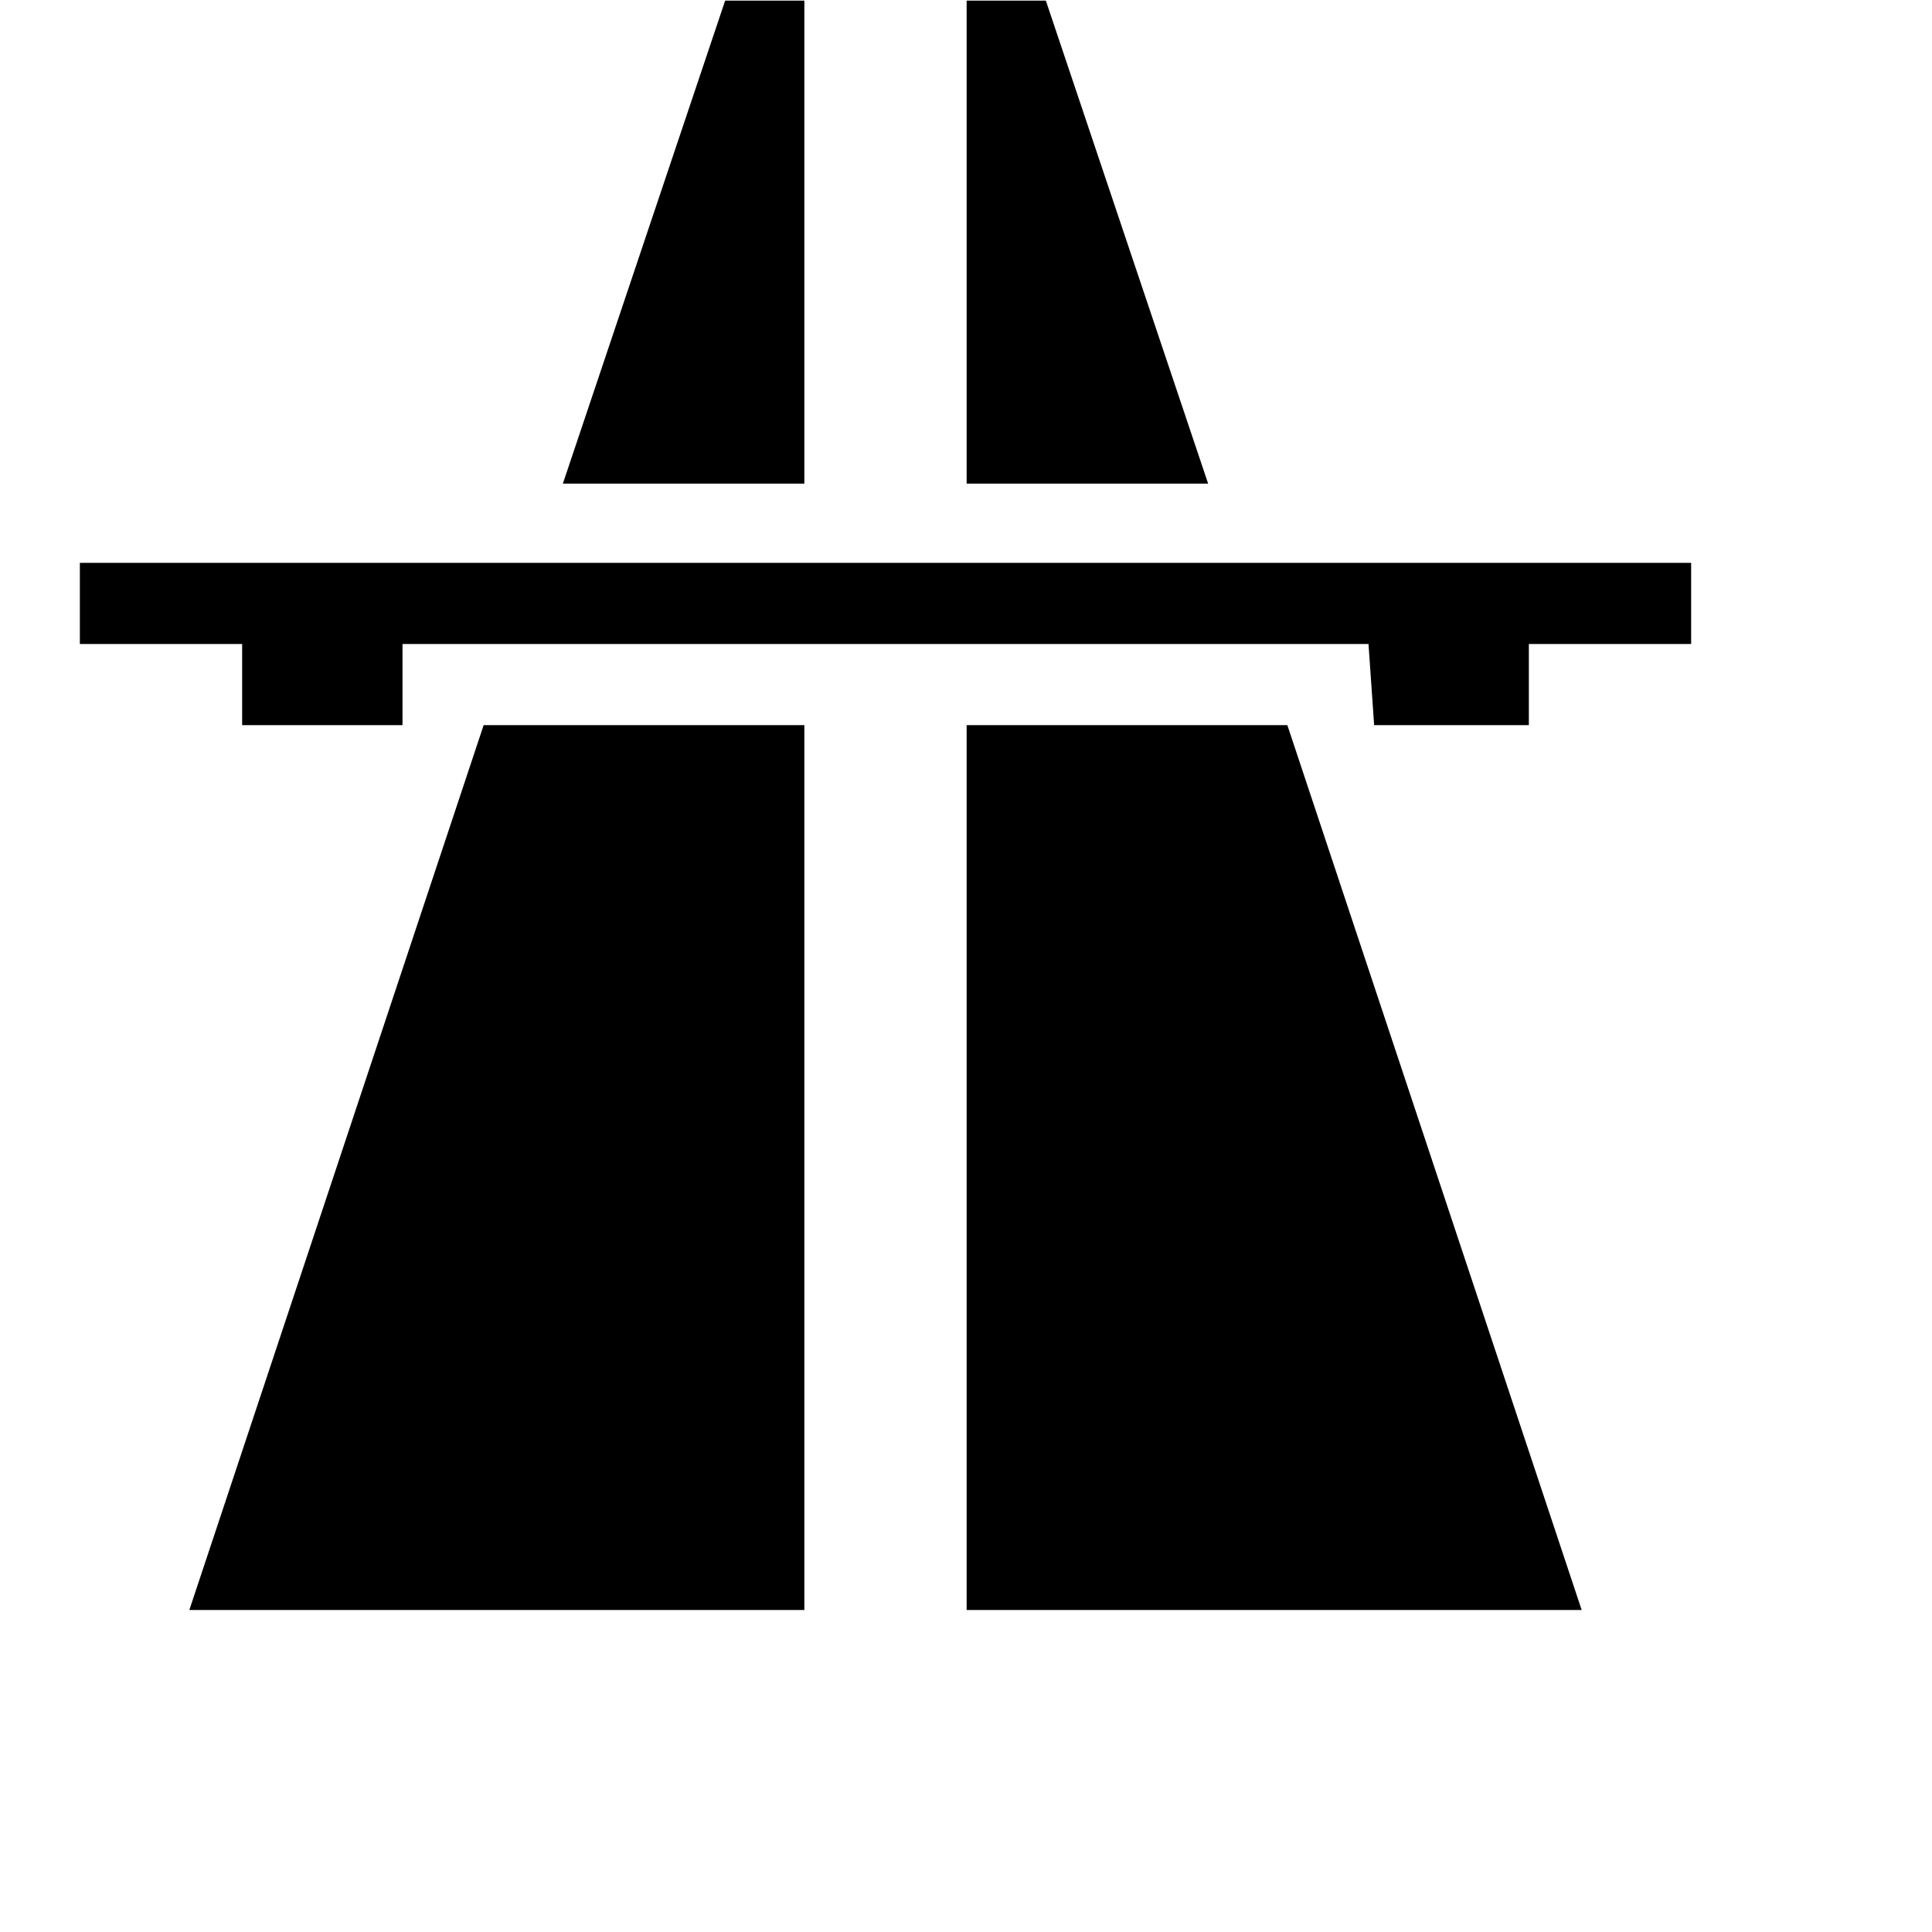 <svg fill="currentColor" viewBox="0 0 24 24" id="highway" height="1em" width="1em">
      <path d="M9.008 0.008L6.992 6.008H9.992V0.008H9.008ZM12.008 0.008V6.008H15.008L12.992 0.008H12.008ZM0.992 6.992V8H3.008V9.008H5V8H17L17.07 9.008H18.992V8H21.008V6.992H0.992ZM6.008 9.008L2.352 20H9.992V9.008H6.008ZM12.008 9.008V20H19.648L15.992 9.008H12.008Z" />
</svg>

